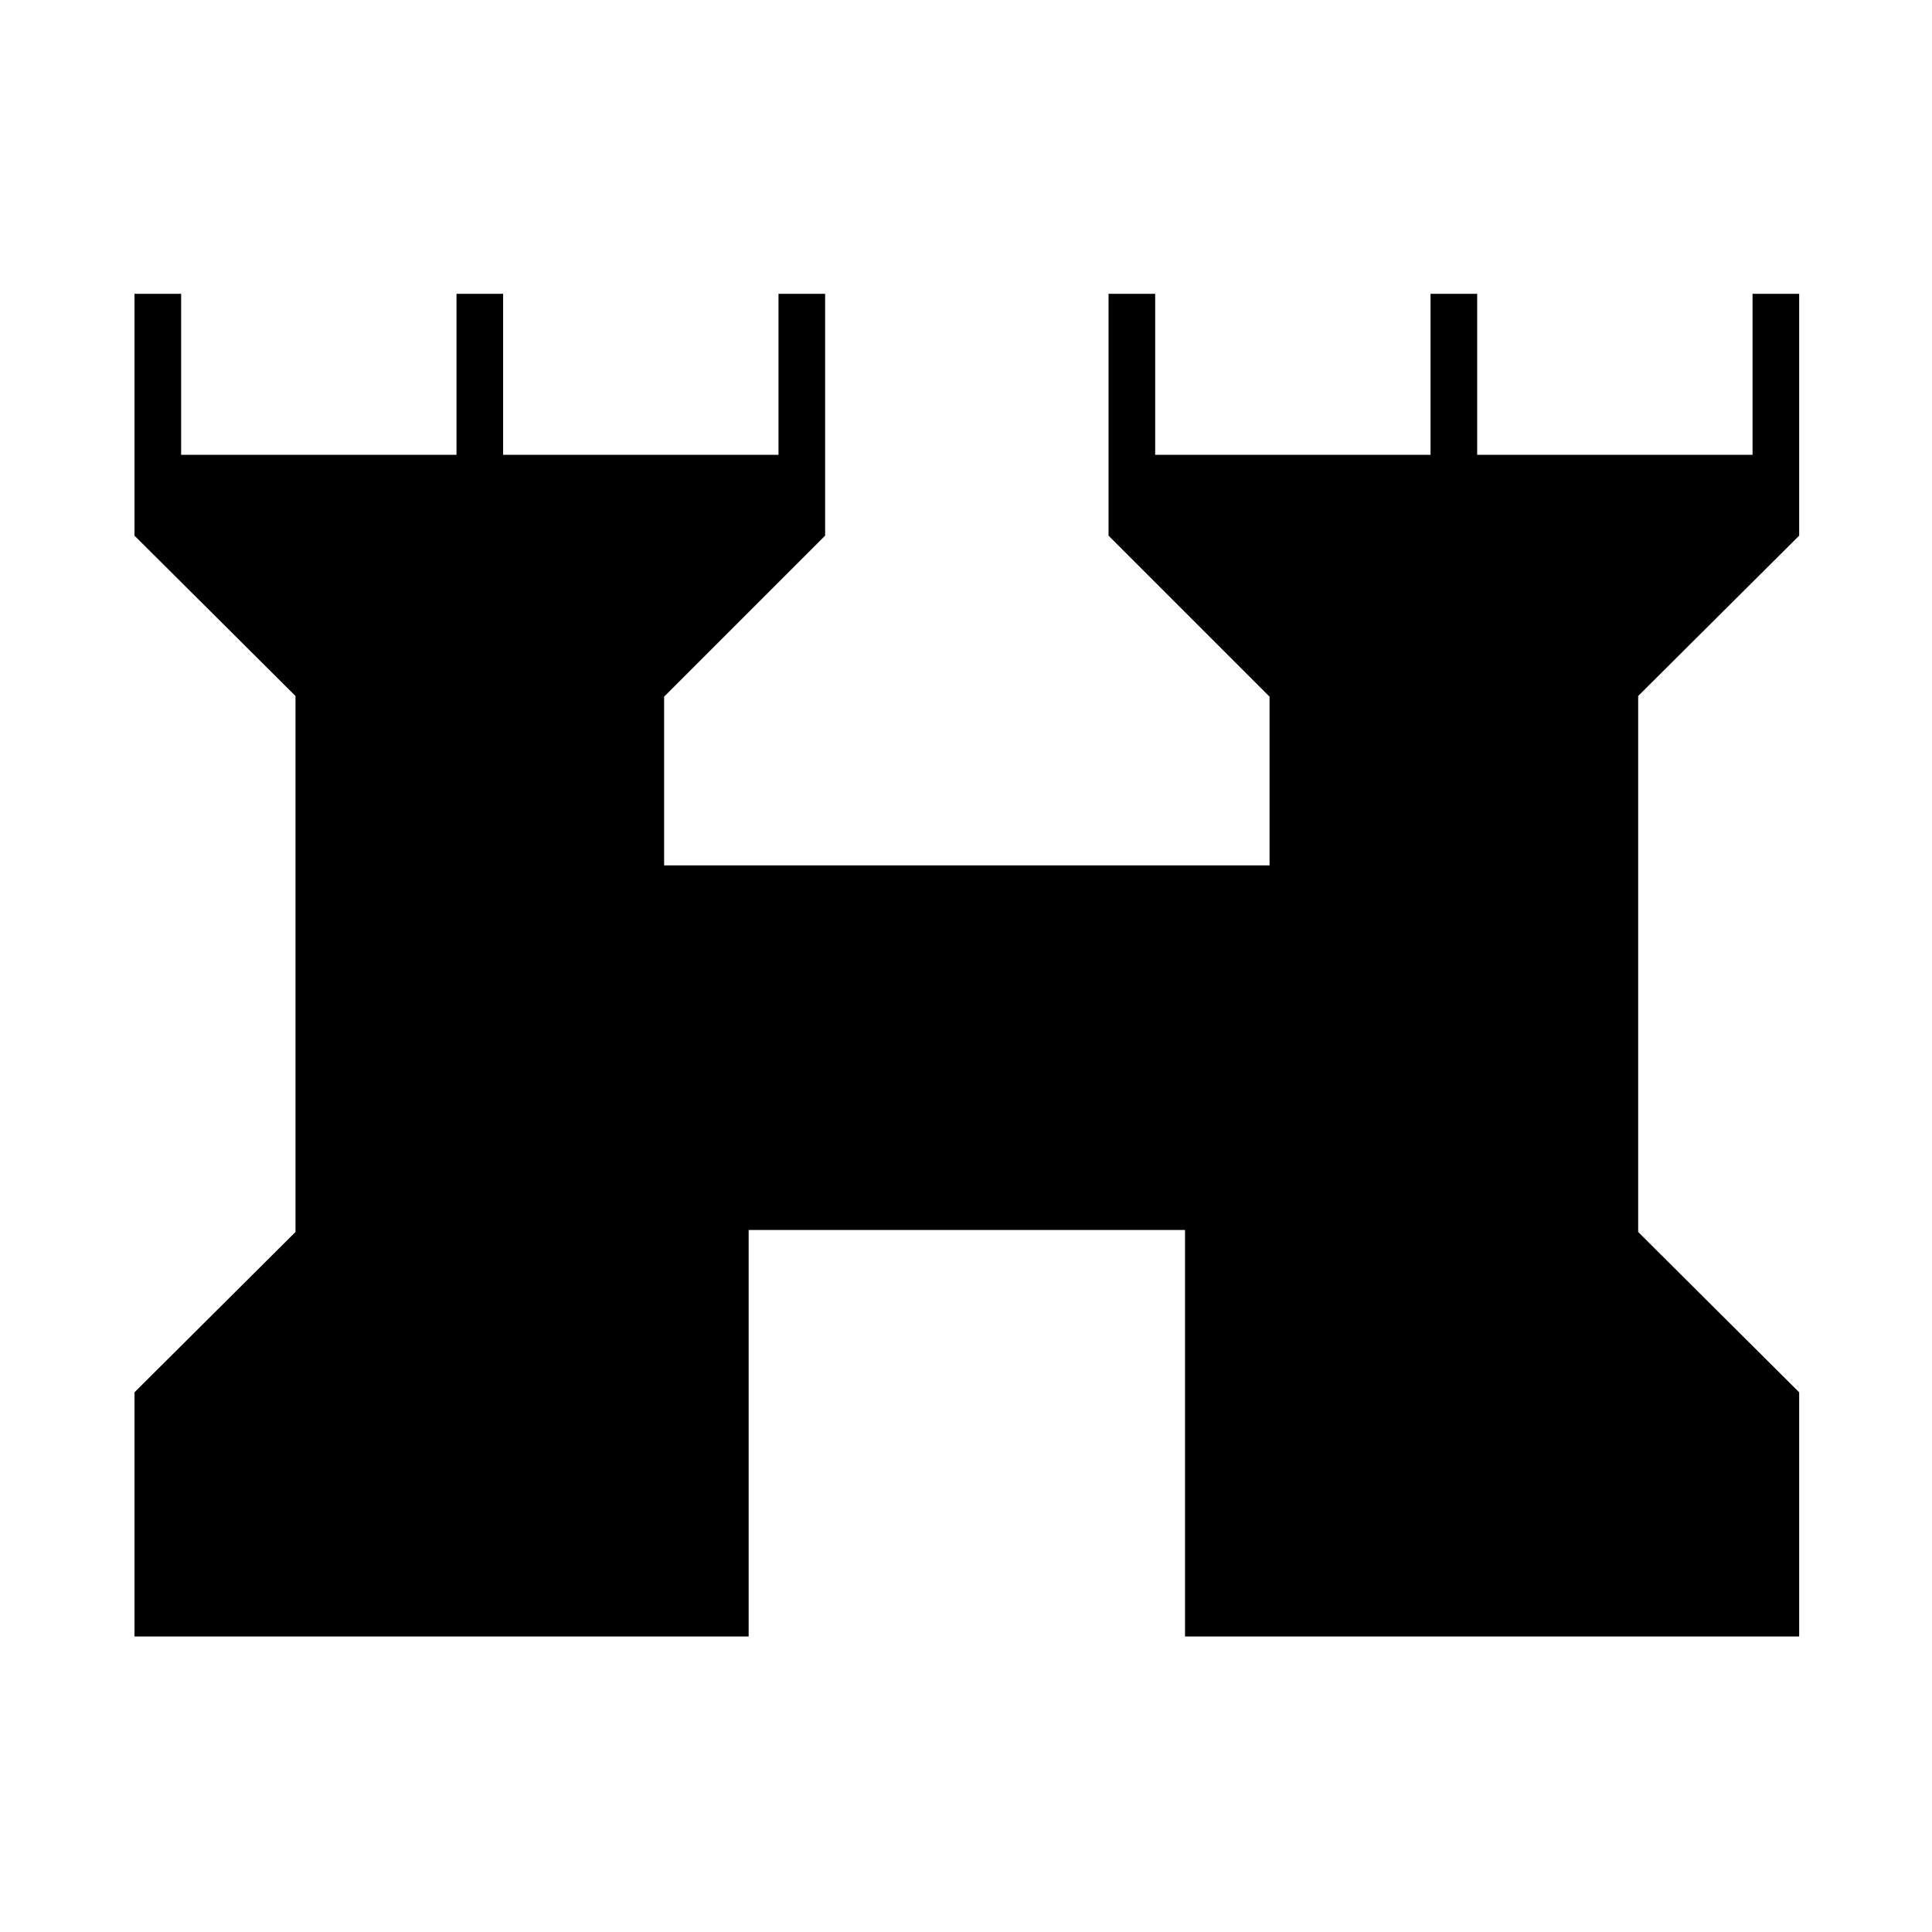 <svg xmlns="http://www.w3.org/2000/svg" height="40" viewBox="0 -960 960 960" width="40"><path d="M66.83-146.83v-121.34l80-79.66v-266.34l-80-79.66V-814H90v80h136.83v-80H250v80h136.83v-80H410v120.17l-80 80V-530h300.83v-83.83l-80-80V-814H574v80h136.83v-80H734v80h136.83v-80H894v120.17l-80 79.66v266.34l80 79.66v121.34H588.83v-202H372v202H66.83Z"/></svg>
